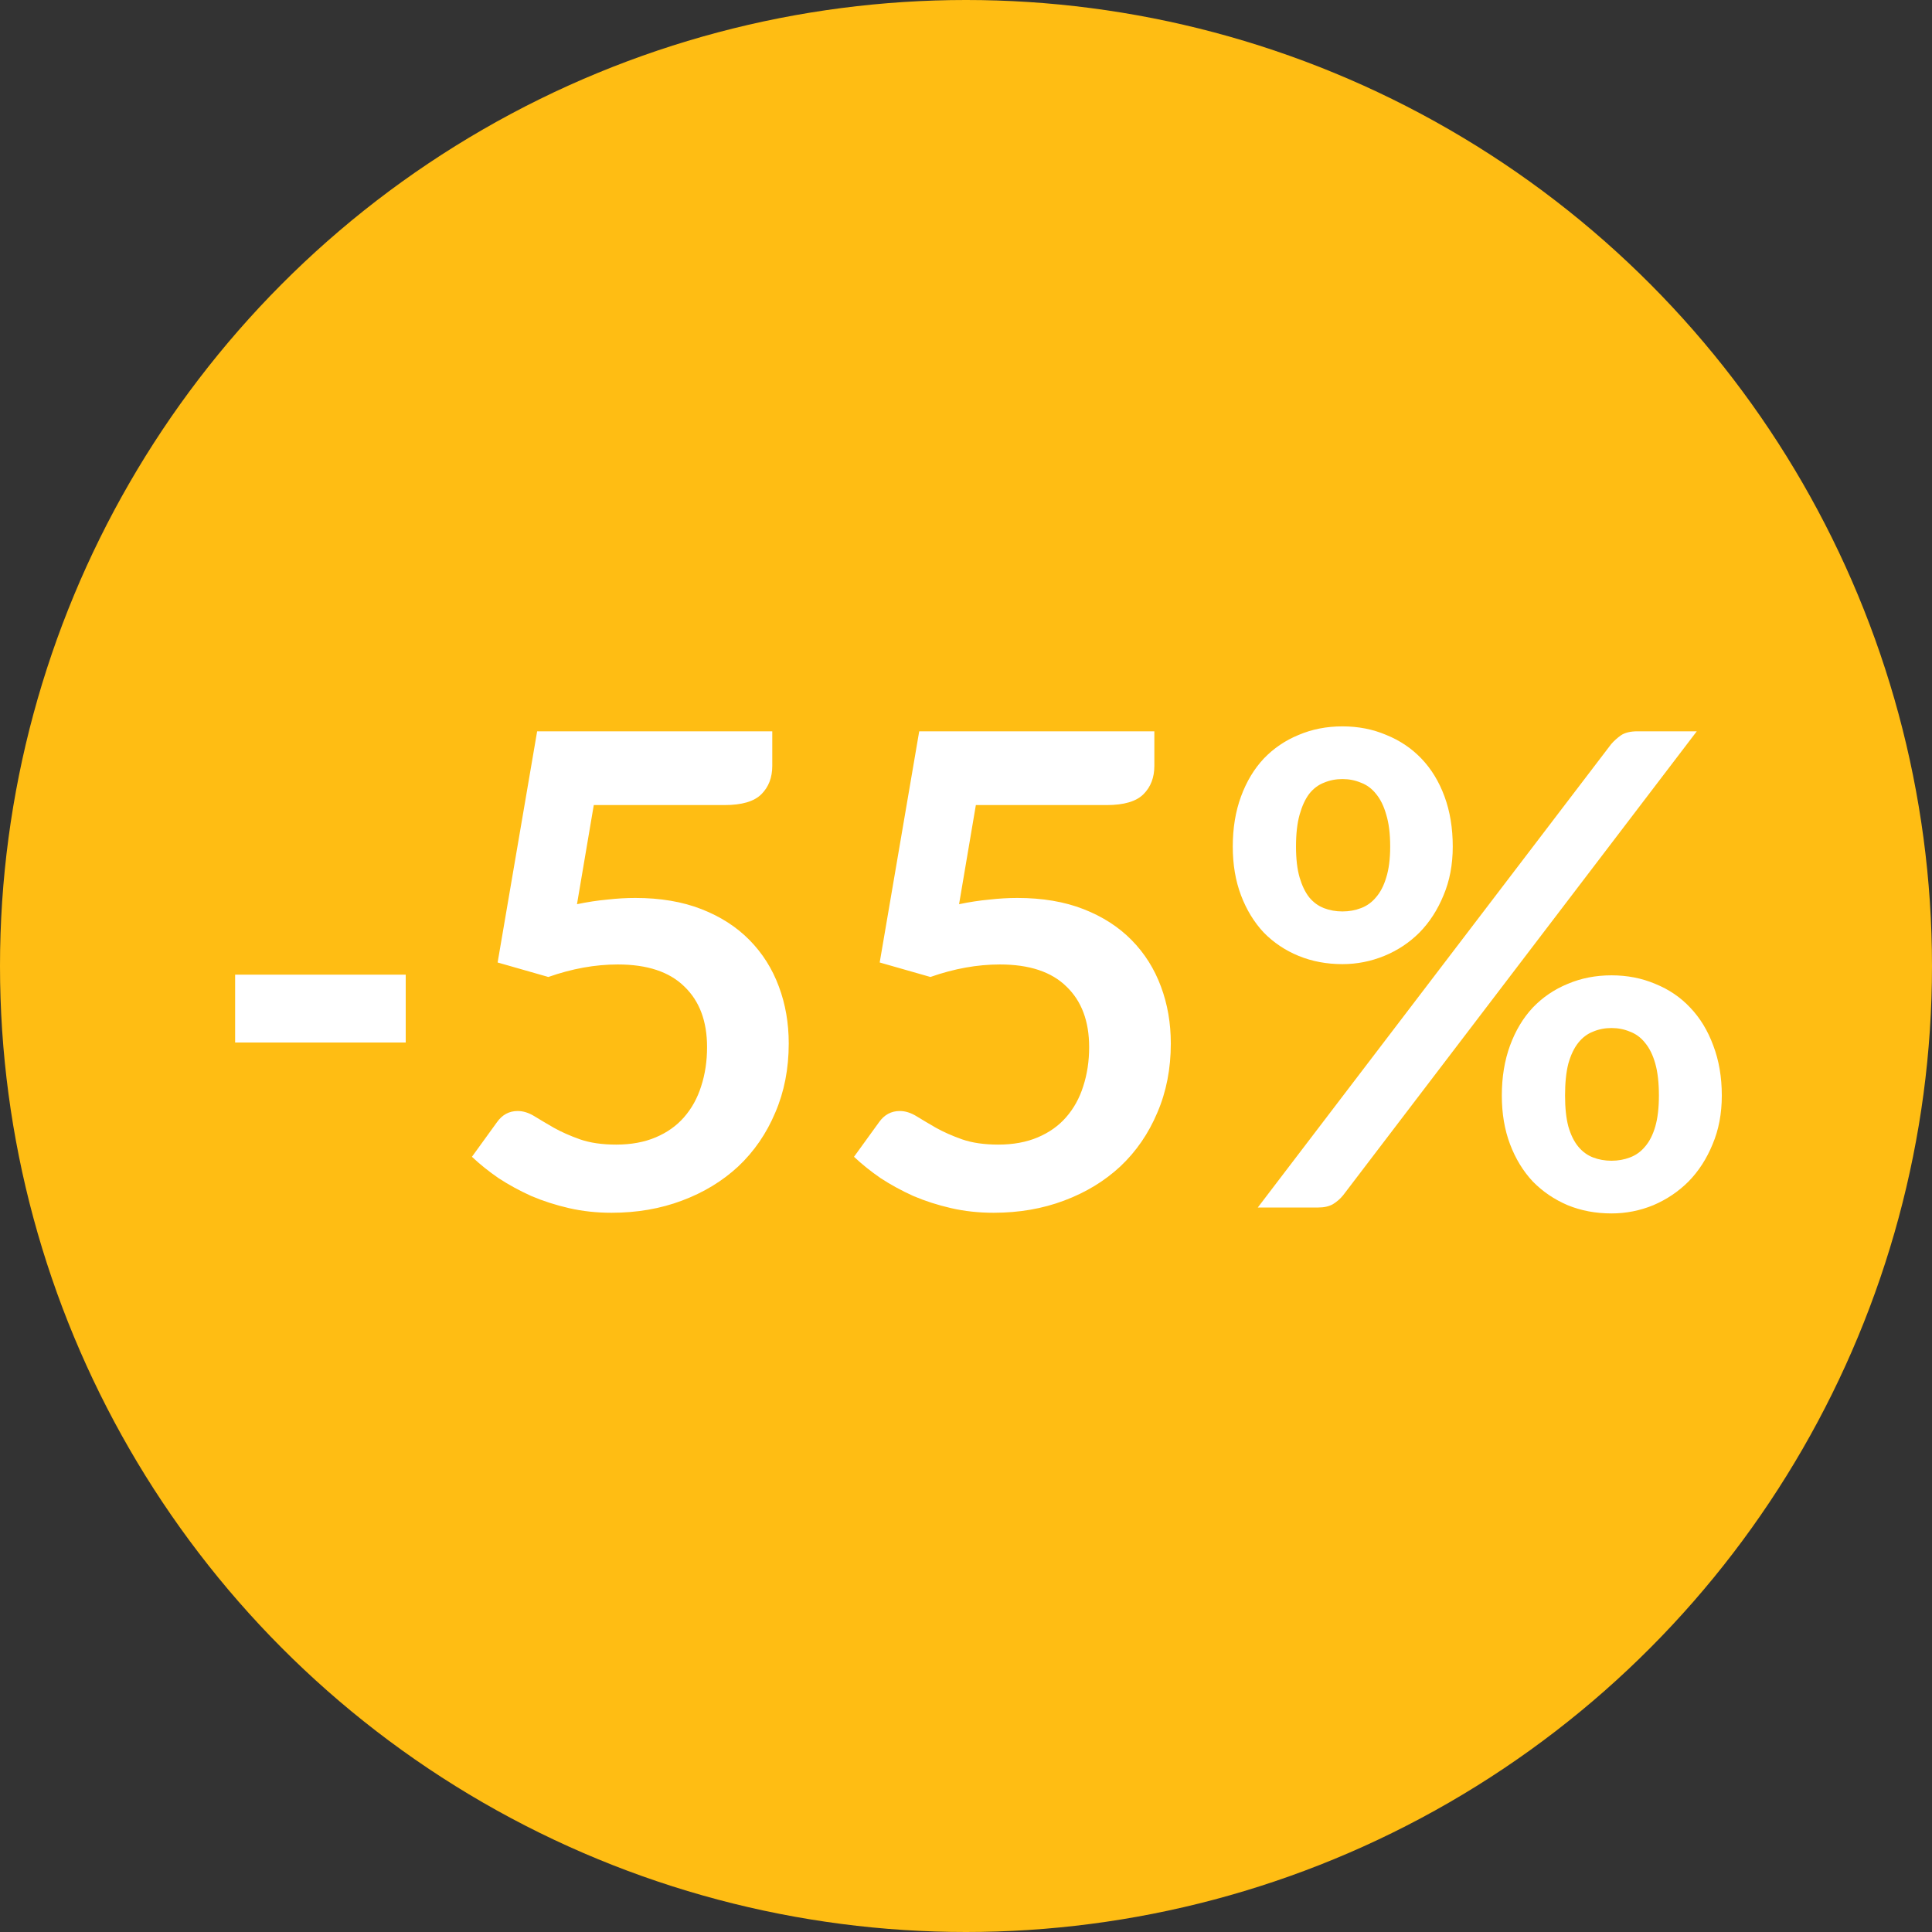 <svg width="88" height="88" viewBox="0 0 88 88" fill="none" xmlns="http://www.w3.org/2000/svg">
<rect x="0" y="0" width="88" height="88" fill="#333333" stroke="none"/>
<circle cx="44" cy="44" r="44" fill="#FFBD13"/>
<path d="M10.71 44.395H18.48V47.485H10.71V44.395ZM26.281 41.185C26.761 41.085 27.221 41.015 27.661 40.975C28.101 40.925 28.526 40.9 28.936 40.9C30.076 40.9 31.081 41.07 31.951 41.41C32.821 41.75 33.551 42.22 34.141 42.82C34.731 43.42 35.176 44.125 35.476 44.935C35.776 45.735 35.926 46.6 35.926 47.53C35.926 48.68 35.721 49.73 35.311 50.68C34.911 51.63 34.351 52.445 33.631 53.125C32.911 53.795 32.056 54.315 31.066 54.685C30.086 55.055 29.016 55.24 27.856 55.24C27.176 55.24 26.531 55.17 25.921 55.03C25.311 54.89 24.736 54.705 24.196 54.475C23.666 54.235 23.171 53.965 22.711 53.665C22.261 53.355 21.856 53.03 21.496 52.69L22.636 51.115C22.876 50.775 23.191 50.605 23.581 50.605C23.831 50.605 24.086 50.685 24.346 50.845C24.606 51.005 24.901 51.18 25.231 51.37C25.571 51.56 25.966 51.735 26.416 51.895C26.876 52.055 27.426 52.135 28.066 52.135C28.746 52.135 29.346 52.025 29.866 51.805C30.386 51.585 30.816 51.28 31.156 50.89C31.506 50.49 31.766 50.02 31.936 49.48C32.116 48.93 32.206 48.335 32.206 47.695C32.206 46.515 31.861 45.595 31.171 44.935C30.491 44.265 29.481 43.93 28.141 43.93C27.111 43.93 26.056 44.12 24.976 44.5L22.666 43.84L24.466 33.31H35.176V34.885C35.176 35.415 35.011 35.845 34.681 36.175C34.351 36.505 33.791 36.67 33.001 36.67H27.046L26.281 41.185ZM43.684 41.185C44.164 41.085 44.624 41.015 45.064 40.975C45.504 40.925 45.929 40.9 46.339 40.9C47.479 40.9 48.484 41.07 49.354 41.41C50.224 41.75 50.954 42.22 51.544 42.82C52.134 43.42 52.579 44.125 52.879 44.935C53.179 45.735 53.329 46.6 53.329 47.53C53.329 48.68 53.124 49.73 52.714 50.68C52.314 51.63 51.754 52.445 51.034 53.125C50.314 53.795 49.459 54.315 48.469 54.685C47.489 55.055 46.419 55.24 45.259 55.24C44.579 55.24 43.934 55.17 43.324 55.03C42.714 54.89 42.139 54.705 41.599 54.475C41.069 54.235 40.574 53.965 40.114 53.665C39.664 53.355 39.259 53.03 38.899 52.69L40.039 51.115C40.279 50.775 40.594 50.605 40.984 50.605C41.234 50.605 41.489 50.685 41.749 50.845C42.009 51.005 42.304 51.18 42.634 51.37C42.974 51.56 43.369 51.735 43.819 51.895C44.279 52.055 44.829 52.135 45.469 52.135C46.149 52.135 46.749 52.025 47.269 51.805C47.789 51.585 48.219 51.28 48.559 50.89C48.909 50.49 49.169 50.02 49.339 49.48C49.519 48.93 49.609 48.335 49.609 47.695C49.609 46.515 49.264 45.595 48.574 44.935C47.894 44.265 46.884 43.93 45.544 43.93C44.514 43.93 43.459 44.12 42.379 44.5L40.069 43.84L41.869 33.31H52.579V34.885C52.579 35.415 52.414 35.845 52.084 36.175C51.754 36.505 51.194 36.67 50.404 36.67H44.449L43.684 41.185ZM66.171 38.56C66.171 39.38 66.031 40.12 65.751 40.78C65.481 41.44 65.116 42.005 64.656 42.475C64.196 42.935 63.661 43.29 63.051 43.54C62.441 43.79 61.806 43.915 61.146 43.915C60.426 43.915 59.761 43.79 59.151 43.54C58.541 43.29 58.011 42.935 57.561 42.475C57.121 42.005 56.776 41.44 56.526 40.78C56.276 40.12 56.151 39.38 56.151 38.56C56.151 37.72 56.276 36.96 56.526 36.28C56.776 35.6 57.121 35.025 57.561 34.555C58.011 34.085 58.541 33.725 59.151 33.475C59.761 33.215 60.426 33.085 61.146 33.085C61.866 33.085 62.531 33.215 63.141 33.475C63.761 33.725 64.296 34.085 64.746 34.555C65.196 35.025 65.546 35.6 65.796 36.28C66.046 36.96 66.171 37.72 66.171 38.56ZM63.321 38.56C63.321 37.98 63.261 37.495 63.141 37.105C63.031 36.715 62.876 36.4 62.676 36.16C62.486 35.92 62.256 35.75 61.986 35.65C61.726 35.54 61.446 35.485 61.146 35.485C60.846 35.485 60.566 35.54 60.306 35.65C60.046 35.75 59.821 35.92 59.631 36.16C59.451 36.4 59.306 36.715 59.196 37.105C59.086 37.495 59.031 37.98 59.031 38.56C59.031 39.12 59.086 39.59 59.196 39.97C59.306 40.34 59.451 40.64 59.631 40.87C59.821 41.1 60.046 41.265 60.306 41.365C60.566 41.465 60.846 41.515 61.146 41.515C61.446 41.515 61.726 41.465 61.986 41.365C62.256 41.265 62.486 41.1 62.676 40.87C62.876 40.64 63.031 40.34 63.141 39.97C63.261 39.59 63.321 39.12 63.321 38.56ZM73.386 33.895C73.516 33.745 73.666 33.61 73.836 33.49C74.016 33.37 74.266 33.31 74.586 33.31H77.286L61.176 54.445C61.046 54.605 60.891 54.74 60.711 54.85C60.531 54.95 60.311 55 60.051 55H57.291L73.386 33.895ZM78.426 49.9C78.426 50.72 78.286 51.46 78.006 52.12C77.736 52.78 77.371 53.345 76.911 53.815C76.451 54.275 75.916 54.635 75.306 54.895C74.696 55.145 74.061 55.27 73.401 55.27C72.681 55.27 72.016 55.145 71.406 54.895C70.796 54.635 70.266 54.275 69.816 53.815C69.376 53.345 69.031 52.78 68.781 52.12C68.531 51.46 68.406 50.72 68.406 49.9C68.406 49.06 68.531 48.3 68.781 47.62C69.031 46.94 69.376 46.365 69.816 45.895C70.266 45.425 70.796 45.065 71.406 44.815C72.016 44.555 72.681 44.425 73.401 44.425C74.121 44.425 74.786 44.555 75.396 44.815C76.016 45.065 76.546 45.425 76.986 45.895C77.436 46.365 77.786 46.94 78.036 47.62C78.296 48.3 78.426 49.06 78.426 49.9ZM75.561 49.9C75.561 49.32 75.506 48.835 75.396 48.445C75.286 48.055 75.131 47.74 74.931 47.5C74.741 47.26 74.511 47.09 74.241 46.99C73.981 46.88 73.701 46.825 73.401 46.825C73.101 46.825 72.821 46.88 72.561 46.99C72.301 47.09 72.076 47.26 71.886 47.5C71.696 47.74 71.546 48.055 71.436 48.445C71.336 48.835 71.286 49.32 71.286 49.9C71.286 50.46 71.336 50.93 71.436 51.31C71.546 51.69 71.696 51.995 71.886 52.225C72.076 52.455 72.301 52.62 72.561 52.72C72.821 52.82 73.101 52.87 73.401 52.87C73.701 52.87 73.981 52.82 74.241 52.72C74.511 52.62 74.741 52.455 74.931 52.225C75.131 51.995 75.286 51.69 75.396 51.31C75.506 50.93 75.561 50.46 75.561 49.9Z" fill="white"/>
</svg>
